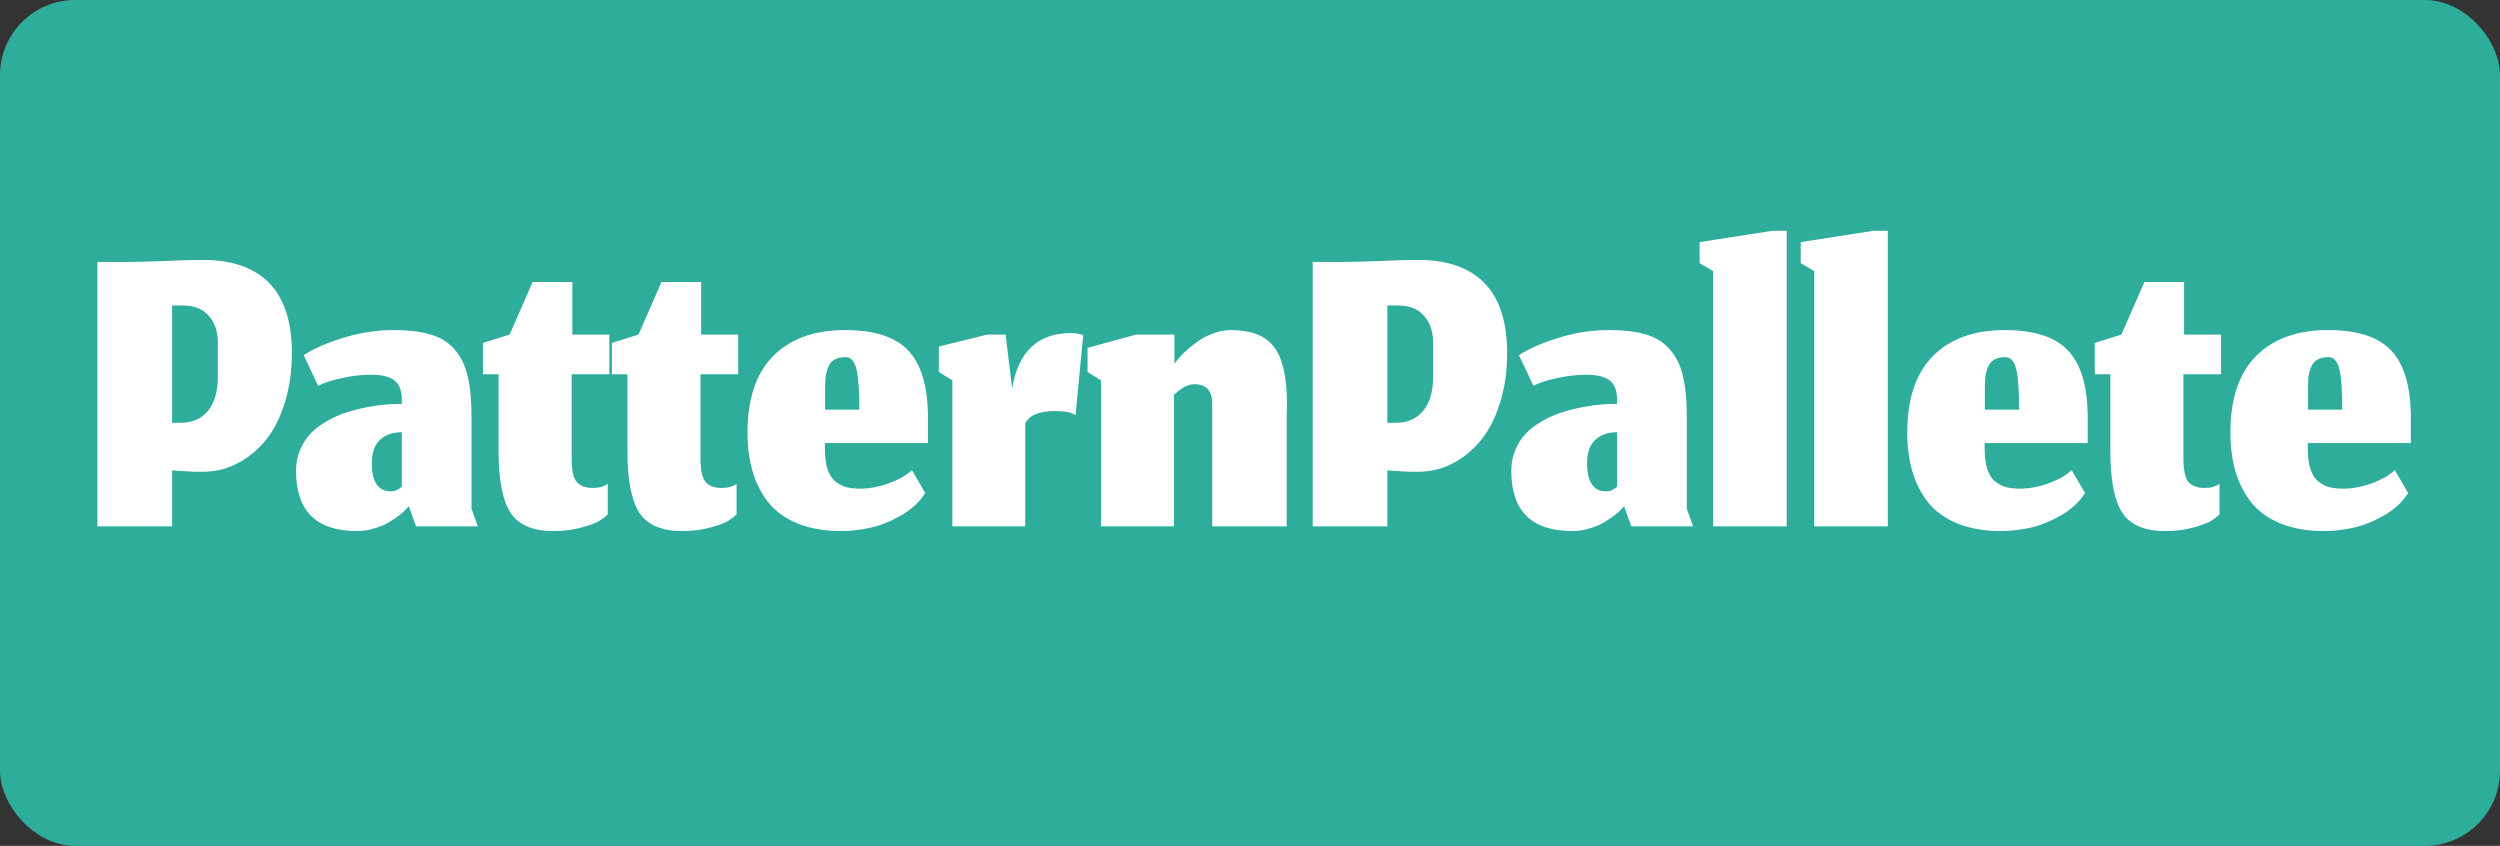 <svg width="133" height="45" viewBox="0 0 133 45" fill="none" xmlns="http://www.w3.org/2000/svg">
<rect x="0" y="0" width="133" height="45" fill="#333333" stroke="none"/>
<g clip-path="url(#clip0_15_2)">
<rect width="133" height="45" rx="4" fill="#2DD4BF" fill-opacity="0.75"/>
<path d="M9.155 28H5.183V13.936H6.767C7.191 13.936 7.831 13.92 8.687 13.888C9.543 13.848 10.247 13.828 10.799 13.828C12.351 13.828 13.527 14.24 14.327 15.064C15.127 15.888 15.527 17.124 15.527 18.772C15.527 19.764 15.395 20.668 15.131 21.484C14.875 22.292 14.527 22.956 14.087 23.476C13.647 23.996 13.147 24.396 12.587 24.676C12.027 24.956 11.435 25.096 10.811 25.096C10.731 25.096 10.647 25.096 10.559 25.096C10.479 25.096 10.403 25.096 10.331 25.096C10.267 25.088 10.187 25.084 10.091 25.084C10.003 25.076 9.931 25.072 9.875 25.072C9.827 25.064 9.755 25.06 9.659 25.06C9.571 25.052 9.511 25.048 9.479 25.048C9.447 25.048 9.387 25.044 9.299 25.036C9.211 25.028 9.163 25.024 9.155 25.024V28ZM11.591 18.244C11.591 17.652 11.431 17.172 11.111 16.804C10.791 16.436 10.331 16.252 9.731 16.252H9.155V22.492H9.599C10.231 22.492 10.719 22.28 11.063 21.856C11.415 21.432 11.591 20.82 11.591 20.02V18.244ZM21.749 26.932L21.629 27.064C21.549 27.16 21.425 27.272 21.257 27.4C21.097 27.528 20.909 27.656 20.693 27.784C20.485 27.912 20.229 28.02 19.925 28.108C19.621 28.204 19.309 28.252 18.989 28.252C16.829 28.252 15.749 27.184 15.749 25.048C15.749 24.632 15.825 24.252 15.977 23.908C16.129 23.556 16.325 23.26 16.565 23.02C16.805 22.78 17.093 22.568 17.429 22.384C17.765 22.192 18.101 22.044 18.437 21.94C18.781 21.828 19.141 21.736 19.517 21.664C19.893 21.592 20.229 21.544 20.525 21.52C20.821 21.496 21.105 21.484 21.377 21.484V21.268C21.377 20.78 21.245 20.436 20.981 20.236C20.725 20.036 20.309 19.936 19.733 19.936C19.237 19.936 18.721 19.996 18.185 20.116C17.649 20.228 17.229 20.364 16.925 20.524L16.157 18.892C16.701 18.54 17.409 18.232 18.281 17.968C19.153 17.696 20.041 17.56 20.945 17.56C21.745 17.56 22.405 17.64 22.925 17.8C23.445 17.952 23.865 18.216 24.185 18.592C24.513 18.96 24.745 19.432 24.881 20.008C25.017 20.576 25.085 21.3 25.085 22.18V27.064L25.421 28H22.133L21.749 26.932ZM20.801 26.14C20.905 26.14 21.001 26.12 21.089 26.08C21.185 26.032 21.257 25.988 21.305 25.948C21.353 25.9 21.377 25.876 21.377 25.876V22.996C20.889 22.996 20.501 23.132 20.213 23.404C19.925 23.668 19.781 24.08 19.781 24.64C19.781 25.64 20.121 26.14 20.801 26.14ZM29.428 28.252C28.348 28.252 27.592 27.928 27.16 27.28C26.736 26.632 26.524 25.536 26.524 23.992V19.912H25.696V18.244L27.112 17.8L28.336 15.004H30.448V17.8H32.416V19.912H30.412V24.376C30.412 25.016 30.504 25.44 30.688 25.648C30.872 25.856 31.156 25.96 31.54 25.96C31.708 25.96 31.86 25.94 31.996 25.9C32.132 25.86 32.244 25.804 32.332 25.732V27.364C32.212 27.484 32.056 27.604 31.864 27.724C31.672 27.836 31.352 27.952 30.904 28.072C30.464 28.192 29.972 28.252 29.428 28.252ZM36.283 28.252C35.203 28.252 34.447 27.928 34.015 27.28C33.591 26.632 33.379 25.536 33.379 23.992V19.912H32.551V18.244L33.967 17.8L35.191 15.004H37.303V17.8H39.271V19.912H37.267V24.376C37.267 25.016 37.359 25.44 37.543 25.648C37.727 25.856 38.011 25.96 38.395 25.96C38.563 25.96 38.715 25.94 38.851 25.9C38.987 25.86 39.099 25.804 39.187 25.732V27.364C39.067 27.484 38.911 27.604 38.719 27.724C38.527 27.836 38.207 27.952 37.759 28.072C37.319 28.192 36.827 28.252 36.283 28.252ZM45.718 21.796C45.718 20.78 45.666 20.06 45.562 19.636C45.459 19.212 45.267 19 44.986 19C44.746 19 44.55 19.044 44.398 19.132C44.246 19.212 44.135 19.344 44.062 19.528C43.99 19.704 43.943 19.888 43.919 20.08C43.903 20.264 43.895 20.5 43.895 20.788V21.796H45.718ZM44.758 28.252C43.862 28.252 43.083 28.116 42.419 27.844C41.763 27.572 41.242 27.192 40.858 26.704C40.483 26.216 40.206 25.668 40.031 25.06C39.855 24.444 39.767 23.76 39.767 23.008C39.767 21.216 40.222 19.86 41.135 18.94C42.047 18.02 43.322 17.56 44.962 17.56C46.538 17.56 47.666 17.932 48.346 18.676C49.026 19.412 49.367 20.6 49.367 22.24V23.572H43.883V23.8C43.883 24.272 43.931 24.66 44.026 24.964C44.13 25.268 44.279 25.492 44.471 25.636C44.663 25.78 44.858 25.876 45.059 25.924C45.258 25.972 45.502 25.996 45.791 25.996C46.071 25.996 46.37 25.96 46.691 25.888C47.019 25.816 47.346 25.704 47.675 25.552C48.011 25.4 48.291 25.22 48.514 25.012L49.222 26.224C48.926 26.704 48.49 27.108 47.914 27.436C47.346 27.756 46.798 27.972 46.27 28.084C45.742 28.196 45.239 28.252 44.758 28.252ZM54.542 28H50.666V20.236L49.947 19.792V18.436L52.526 17.8H53.498L53.846 20.656C54.175 18.696 55.227 17.716 57.002 17.716C57.203 17.716 57.41 17.752 57.627 17.824L57.218 22.096C57.05 21.944 56.682 21.868 56.114 21.868C55.298 21.868 54.775 22.084 54.542 22.516V28ZM62.453 28H58.577V20.236L57.857 19.792V18.508L60.437 17.8H62.477V19.348L62.621 19.168C62.717 19.04 62.857 18.888 63.041 18.712C63.233 18.536 63.445 18.364 63.677 18.196C63.909 18.02 64.185 17.872 64.505 17.752C64.833 17.624 65.153 17.56 65.465 17.56C66.561 17.56 67.333 17.86 67.781 18.46C68.237 19.06 68.465 20.064 68.465 21.472C68.465 21.52 68.465 21.592 68.465 21.688C68.457 21.784 68.453 21.86 68.453 21.916V28H64.493V21.568C64.517 20.816 64.197 20.44 63.533 20.44C63.485 20.44 63.437 20.444 63.389 20.452C63.349 20.46 63.309 20.468 63.269 20.476C63.237 20.484 63.197 20.5 63.149 20.524C63.109 20.54 63.073 20.556 63.041 20.572C63.009 20.58 62.973 20.6 62.933 20.632C62.893 20.656 62.861 20.676 62.837 20.692C62.813 20.708 62.777 20.736 62.729 20.776C62.689 20.808 62.657 20.832 62.633 20.848C62.617 20.864 62.585 20.892 62.537 20.932C62.497 20.964 62.469 20.988 62.453 21.004V28ZM73.807 28H69.835V13.936H71.419C71.843 13.936 72.483 13.92 73.339 13.888C74.195 13.848 74.899 13.828 75.451 13.828C77.003 13.828 78.179 14.24 78.979 15.064C79.779 15.888 80.179 17.124 80.179 18.772C80.179 19.764 80.047 20.668 79.783 21.484C79.527 22.292 79.179 22.956 78.739 23.476C78.299 23.996 77.799 24.396 77.239 24.676C76.679 24.956 76.087 25.096 75.463 25.096C75.383 25.096 75.299 25.096 75.211 25.096C75.131 25.096 75.055 25.096 74.983 25.096C74.919 25.088 74.839 25.084 74.743 25.084C74.655 25.076 74.583 25.072 74.527 25.072C74.479 25.064 74.407 25.06 74.311 25.06C74.223 25.052 74.163 25.048 74.131 25.048C74.099 25.048 74.039 25.044 73.951 25.036C73.863 25.028 73.815 25.024 73.807 25.024V28ZM76.243 18.244C76.243 17.652 76.083 17.172 75.763 16.804C75.443 16.436 74.983 16.252 74.383 16.252H73.807V22.492H74.251C74.883 22.492 75.371 22.28 75.715 21.856C76.067 21.432 76.243 20.82 76.243 20.02V18.244ZM86.401 26.932L86.281 27.064C86.201 27.16 86.077 27.272 85.909 27.4C85.749 27.528 85.561 27.656 85.345 27.784C85.137 27.912 84.881 28.02 84.577 28.108C84.273 28.204 83.961 28.252 83.641 28.252C81.481 28.252 80.401 27.184 80.401 25.048C80.401 24.632 80.477 24.252 80.629 23.908C80.781 23.556 80.977 23.26 81.217 23.02C81.457 22.78 81.745 22.568 82.081 22.384C82.417 22.192 82.753 22.044 83.089 21.94C83.433 21.828 83.793 21.736 84.169 21.664C84.545 21.592 84.881 21.544 85.177 21.52C85.473 21.496 85.757 21.484 86.029 21.484V21.268C86.029 20.78 85.897 20.436 85.633 20.236C85.377 20.036 84.961 19.936 84.385 19.936C83.889 19.936 83.373 19.996 82.837 20.116C82.301 20.228 81.881 20.364 81.577 20.524L80.809 18.892C81.353 18.54 82.061 18.232 82.933 17.968C83.805 17.696 84.693 17.56 85.597 17.56C86.397 17.56 87.057 17.64 87.577 17.8C88.097 17.952 88.517 18.216 88.837 18.592C89.165 18.96 89.397 19.432 89.533 20.008C89.669 20.576 89.737 21.3 89.737 22.18V27.064L90.073 28H86.785L86.401 26.932ZM85.453 26.14C85.557 26.14 85.653 26.12 85.741 26.08C85.837 26.032 85.909 25.988 85.957 25.948C86.005 25.9 86.029 25.876 86.029 25.876V22.996C85.541 22.996 85.153 23.132 84.865 23.404C84.577 23.668 84.433 24.08 84.433 24.64C84.433 25.64 84.773 26.14 85.453 26.14ZM91.14 28V14.428L90.42 13.996V12.88L94.272 12.28H95.052V28H91.14ZM96.519 28V14.428L95.799 13.996V12.88L99.651 12.28H100.431V28H96.519ZM107.418 21.796C107.418 20.78 107.366 20.06 107.262 19.636C107.158 19.212 106.966 19 106.686 19C106.446 19 106.25 19.044 106.098 19.132C105.946 19.212 105.834 19.344 105.762 19.528C105.69 19.704 105.642 19.888 105.618 20.08C105.602 20.264 105.594 20.5 105.594 20.788V21.796H107.418ZM106.458 28.252C105.562 28.252 104.782 28.116 104.118 27.844C103.462 27.572 102.942 27.192 102.558 26.704C102.182 26.216 101.906 25.668 101.73 25.06C101.554 24.444 101.466 23.76 101.466 23.008C101.466 21.216 101.922 19.86 102.834 18.94C103.746 18.02 105.022 17.56 106.662 17.56C108.238 17.56 109.366 17.932 110.046 18.676C110.726 19.412 111.066 20.6 111.066 22.24V23.572H105.582V23.8C105.582 24.272 105.63 24.66 105.726 24.964C105.83 25.268 105.978 25.492 106.17 25.636C106.362 25.78 106.558 25.876 106.758 25.924C106.958 25.972 107.202 25.996 107.49 25.996C107.77 25.996 108.07 25.96 108.39 25.888C108.718 25.816 109.046 25.704 109.374 25.552C109.71 25.4 109.99 25.22 110.214 25.012L110.922 26.224C110.626 26.704 110.19 27.108 109.614 27.436C109.046 27.756 108.498 27.972 107.97 28.084C107.442 28.196 106.938 28.252 106.458 28.252ZM115.174 28.252C114.094 28.252 113.338 27.928 112.906 27.28C112.482 26.632 112.27 25.536 112.27 23.992V19.912H111.442V18.244L112.858 17.8L114.082 15.004H116.194V17.8H118.162V19.912H116.158V24.376C116.158 25.016 116.25 25.44 116.434 25.648C116.618 25.856 116.902 25.96 117.286 25.96C117.454 25.96 117.606 25.94 117.742 25.9C117.878 25.86 117.99 25.804 118.078 25.732V27.364C117.958 27.484 117.802 27.604 117.61 27.724C117.418 27.836 117.098 27.952 116.65 28.072C116.21 28.192 115.718 28.252 115.174 28.252ZM124.609 21.796C124.609 20.78 124.557 20.06 124.453 19.636C124.349 19.212 124.157 19 123.877 19C123.637 19 123.441 19.044 123.289 19.132C123.137 19.212 123.025 19.344 122.953 19.528C122.881 19.704 122.833 19.888 122.809 20.08C122.793 20.264 122.785 20.5 122.785 20.788V21.796H124.609ZM123.649 28.252C122.753 28.252 121.973 28.116 121.309 27.844C120.653 27.572 120.133 27.192 119.749 26.704C119.373 26.216 119.097 25.668 118.921 25.06C118.745 24.444 118.657 23.76 118.657 23.008C118.657 21.216 119.113 19.86 120.025 18.94C120.937 18.02 122.213 17.56 123.853 17.56C125.429 17.56 126.557 17.932 127.237 18.676C127.917 19.412 128.257 20.6 128.257 22.24V23.572H122.773V23.8C122.773 24.272 122.821 24.66 122.917 24.964C123.021 25.268 123.169 25.492 123.361 25.636C123.553 25.78 123.749 25.876 123.949 25.924C124.149 25.972 124.393 25.996 124.681 25.996C124.961 25.996 125.261 25.96 125.581 25.888C125.909 25.816 126.237 25.704 126.565 25.552C126.901 25.4 127.181 25.22 127.405 25.012L128.113 26.224C127.817 26.704 127.381 27.108 126.805 27.436C126.237 27.756 125.689 27.972 125.161 28.084C124.633 28.196 124.129 28.252 123.649 28.252Z" fill="white"/>
</g>
<defs>
<clipPath id="clip0_15_2">
<rect width="133" height="45" rx="4" fill="white"/>
</clipPath>
</defs>
</svg>
